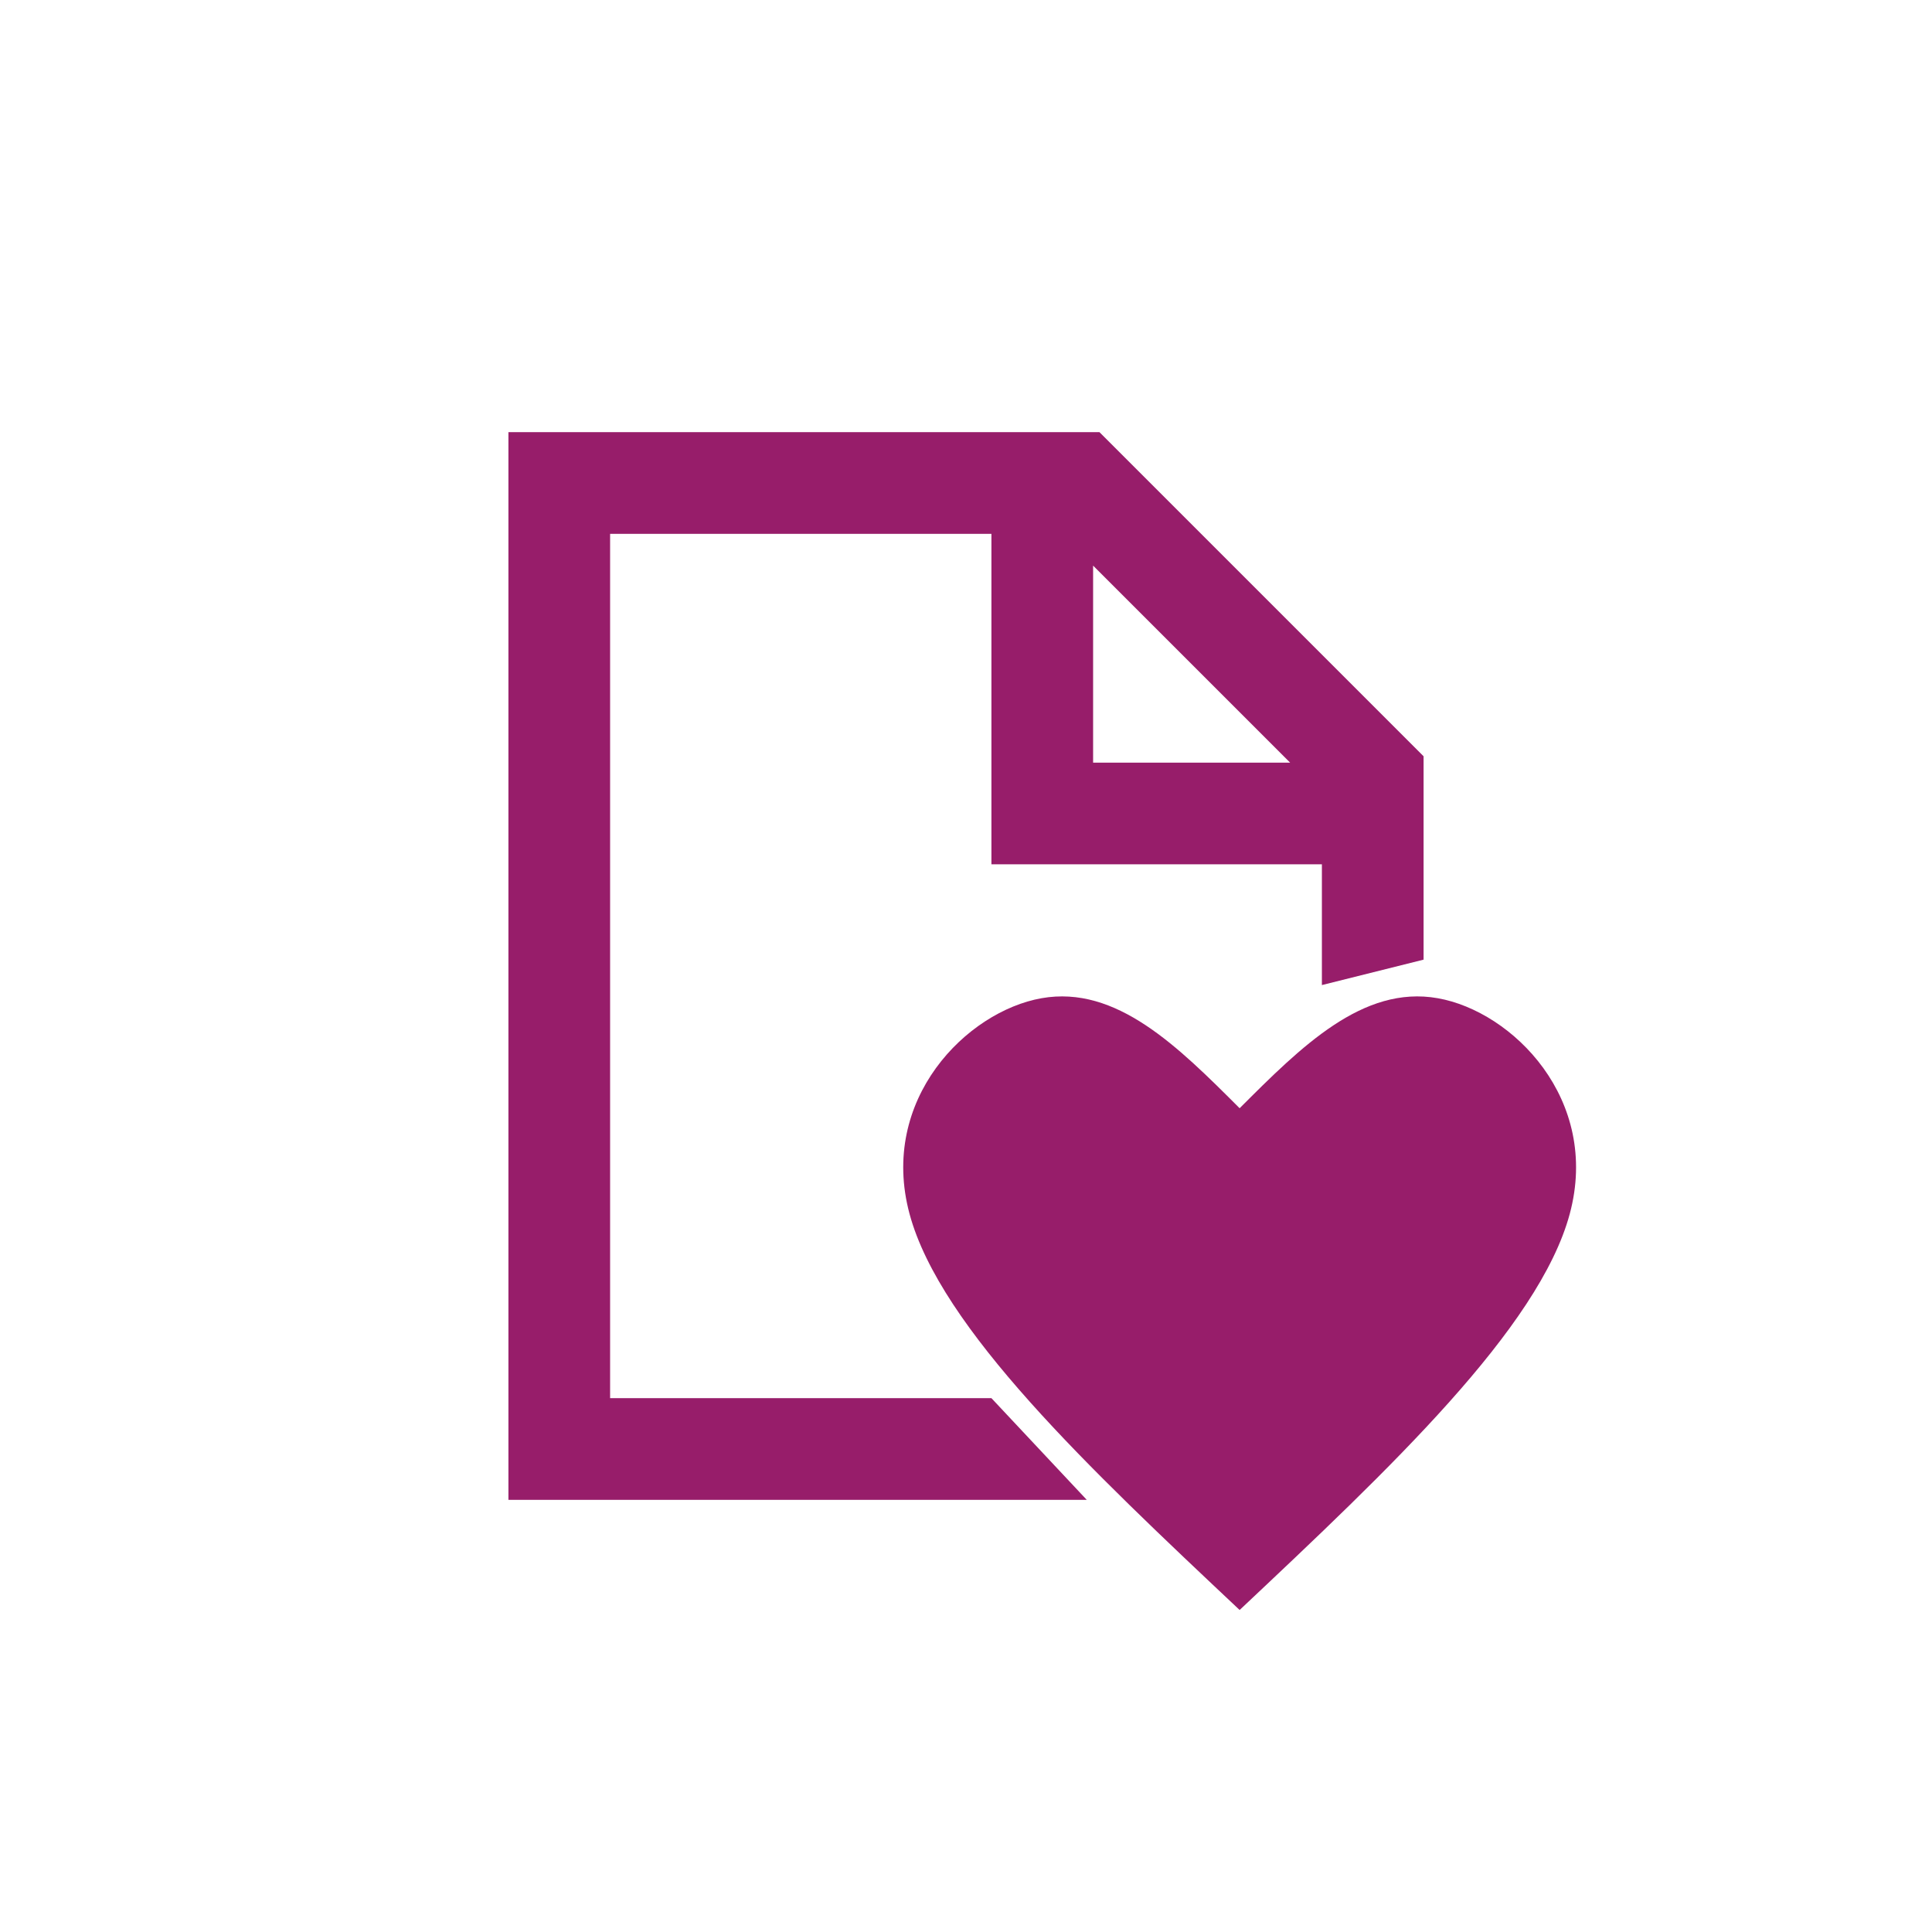 ﻿<?xml version="1.0" encoding="utf-8"?>
<!DOCTYPE svg PUBLIC "-//W3C//DTD SVG 1.1//EN" "http://www.w3.org/Graphics/SVG/1.1/DTD/svg11.dtd">
<svg xmlns="http://www.w3.org/2000/svg" xmlns:xlink="http://www.w3.org/1999/xlink" version="1.1" baseProfile="full" width="76" height="76" viewBox="0 0 76.00 76.00" enable-background="new 0 0 76.00 76.00" xml:space="preserve">
	<path fill="#971D6A" fill-opacity="1" stroke-width="0.2" stroke-linejoin="round" d="M 35.779,47.751C 34.567,43.249 38.03,39.786 40.973,39.267C 43.916,38.747 46.34,41.171 48.764,43.595C 51.188,41.171 53.612,38.747 56.556,39.267C 59.499,39.786 62.962,43.249 61.75,47.751C 60.538,52.252 54.651,57.793 48.764,63.333C 42.878,57.793 36.991,52.252 35.779,47.751 Z M 20,17L 43.25,17L 56,29.75L 56,37.75L 52,38.75L 52,34L 39,34L 39,21L 24,21L 24,55L 39,55L 42.75,59L 20,59L 20,17 Z M 43,22.25L 43,30L 50.75,30L 43,22.25 Z "/>
</svg>
